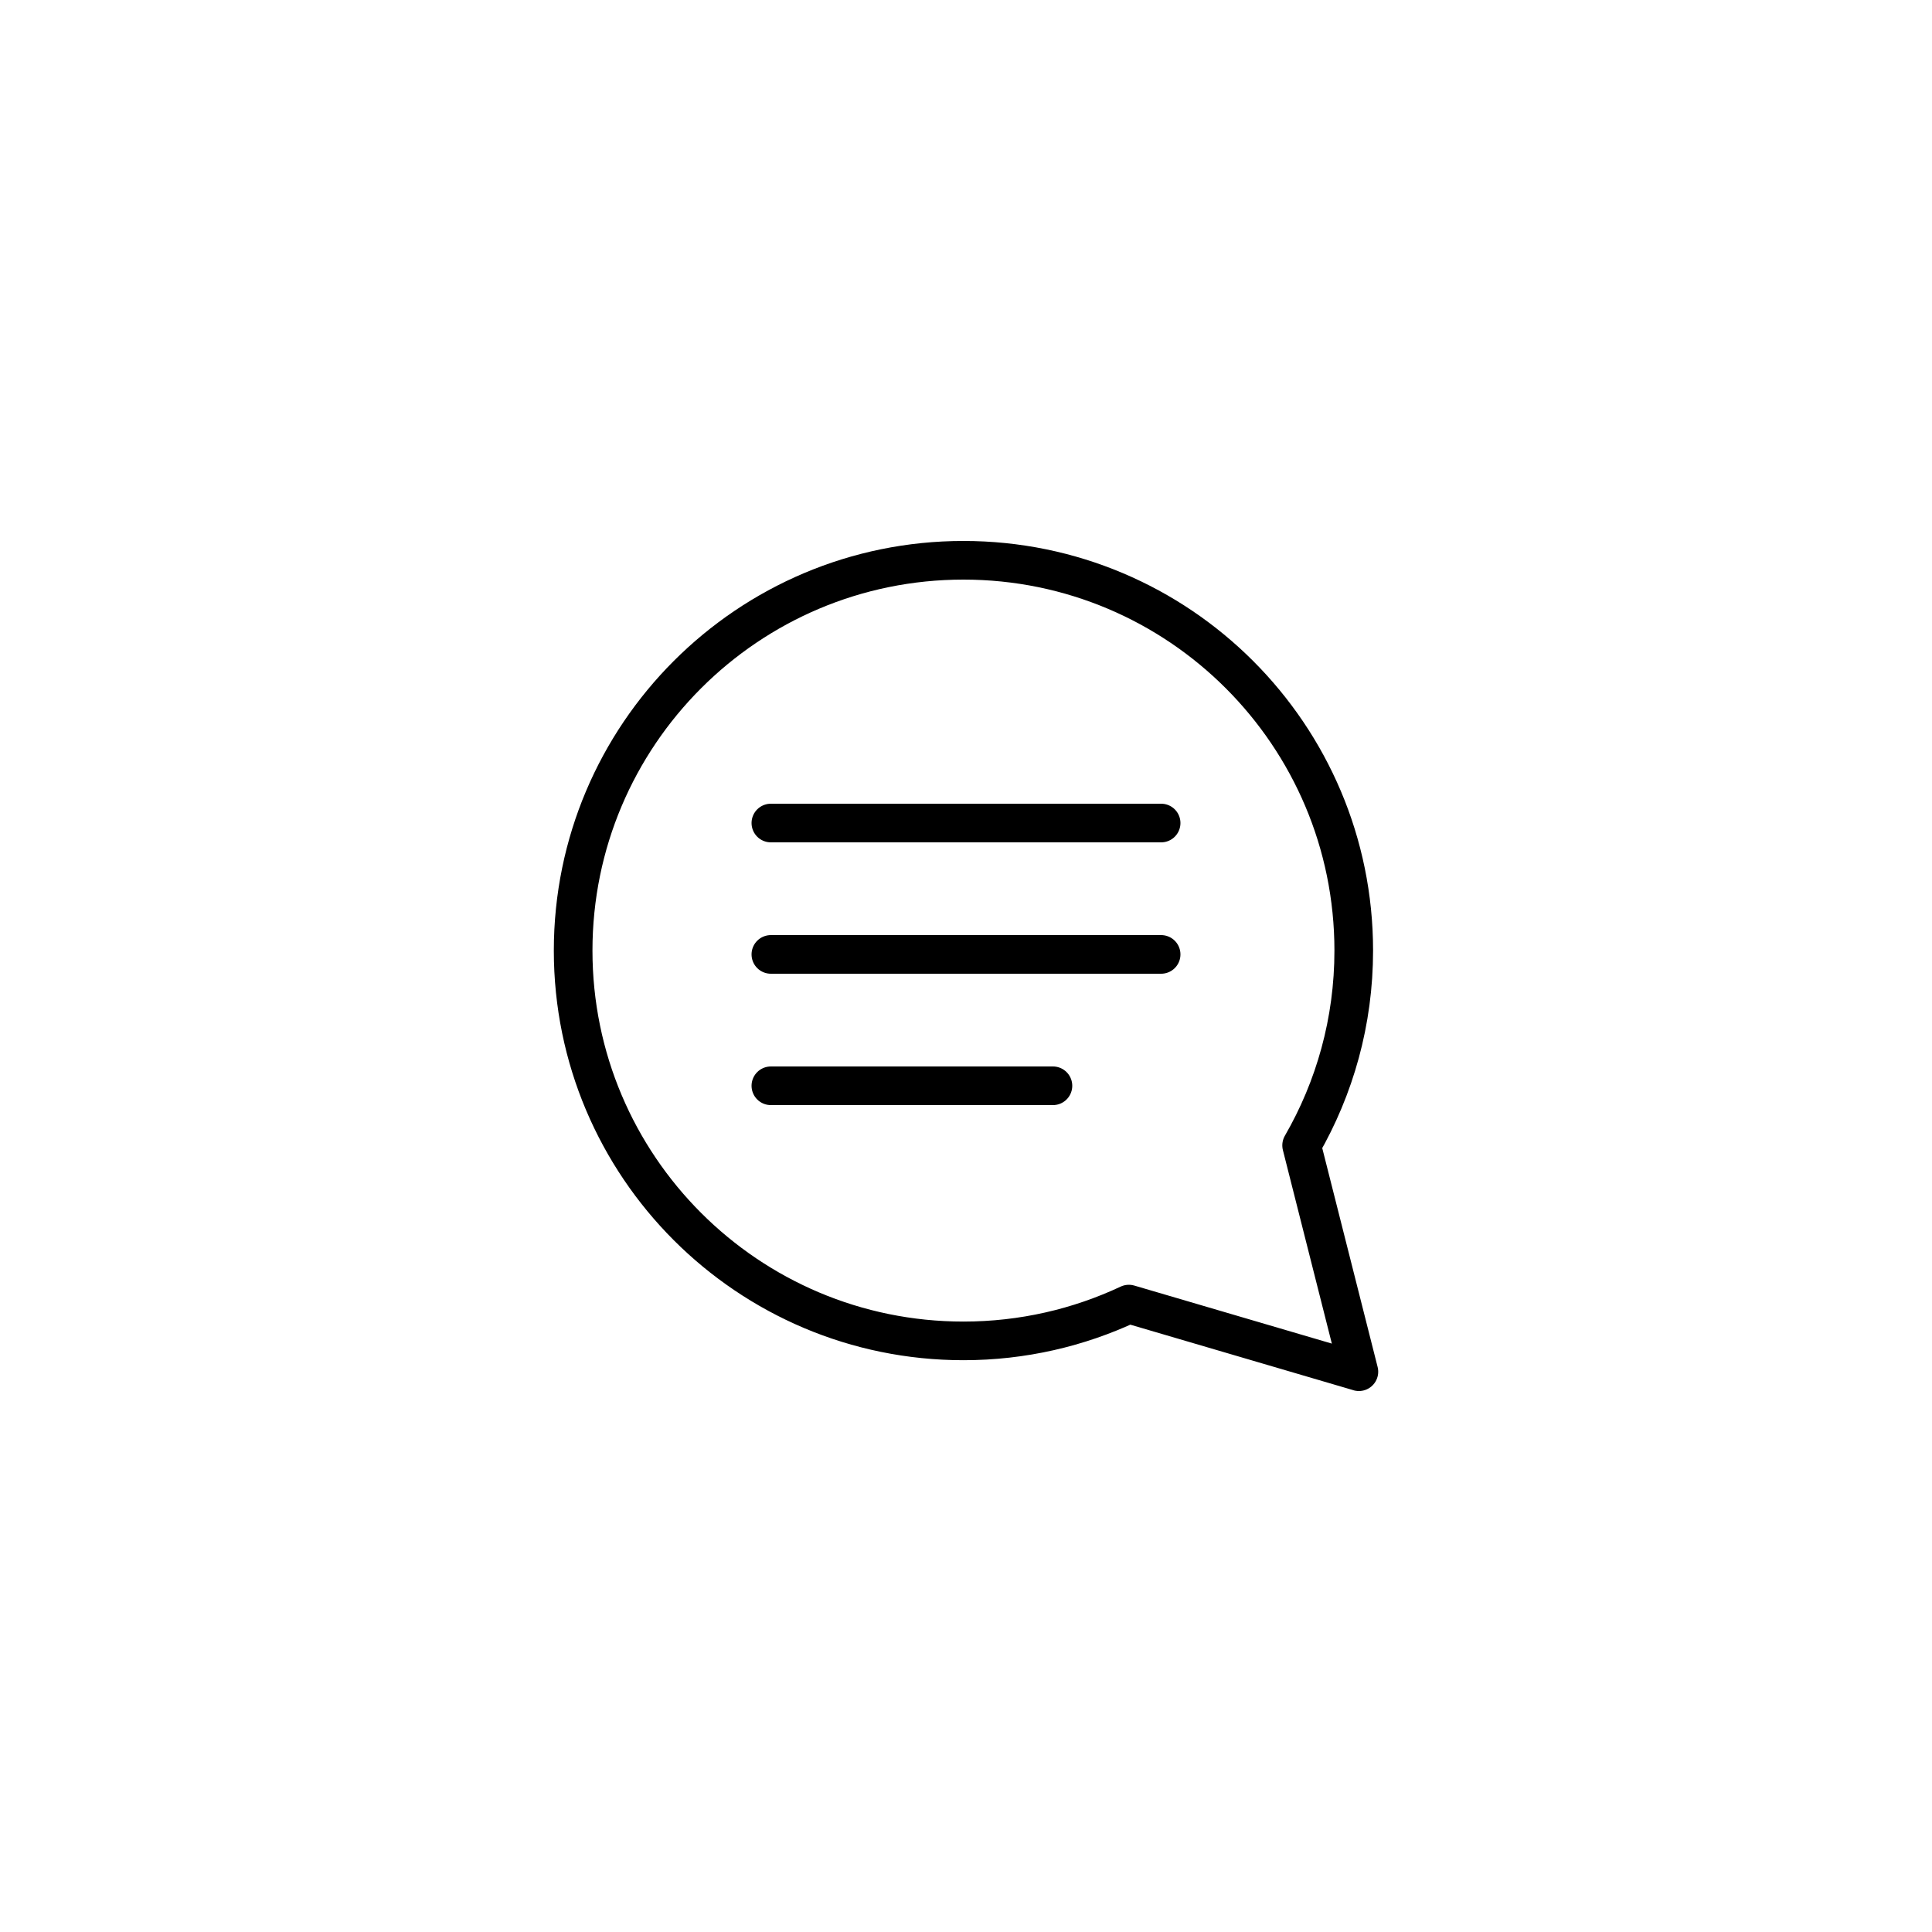 <?xml version="1.0" encoding="UTF-8"?>
<svg id="_레이어_3" data-name="레이어_3" xmlns="http://www.w3.org/2000/svg" viewBox="0 0 500 500">
  <defs>
    <style>
      .cls-1 {
        fill: none;
        stroke: #000;
        stroke-linecap: round;
        stroke-linejoin: round;
        stroke-width: 10px;
      }
    </style>
  </defs>
  <path class="cls-1" d="M351.68,355l-14.82-58.58c8.57-14.84,13.49-32.04,13.49-50.41,0-55.79-45.22-101.01-101.01-101.01s-101.01,45.22-101.01,101.01,45.22,101.01,101.01,101.01c15.31,0,29.81-3.42,42.81-9.52l59.53,17.49Z"/>
  <line class="cls-1" x1="199.5" y1="213" x2="300.5" y2="213"/>
  <line class="cls-1" x1="199.5" y1="247" x2="300.5" y2="247"/>
  <line class="cls-1" x1="199.5" y1="281" x2="272.5" y2="281"/>
</svg>